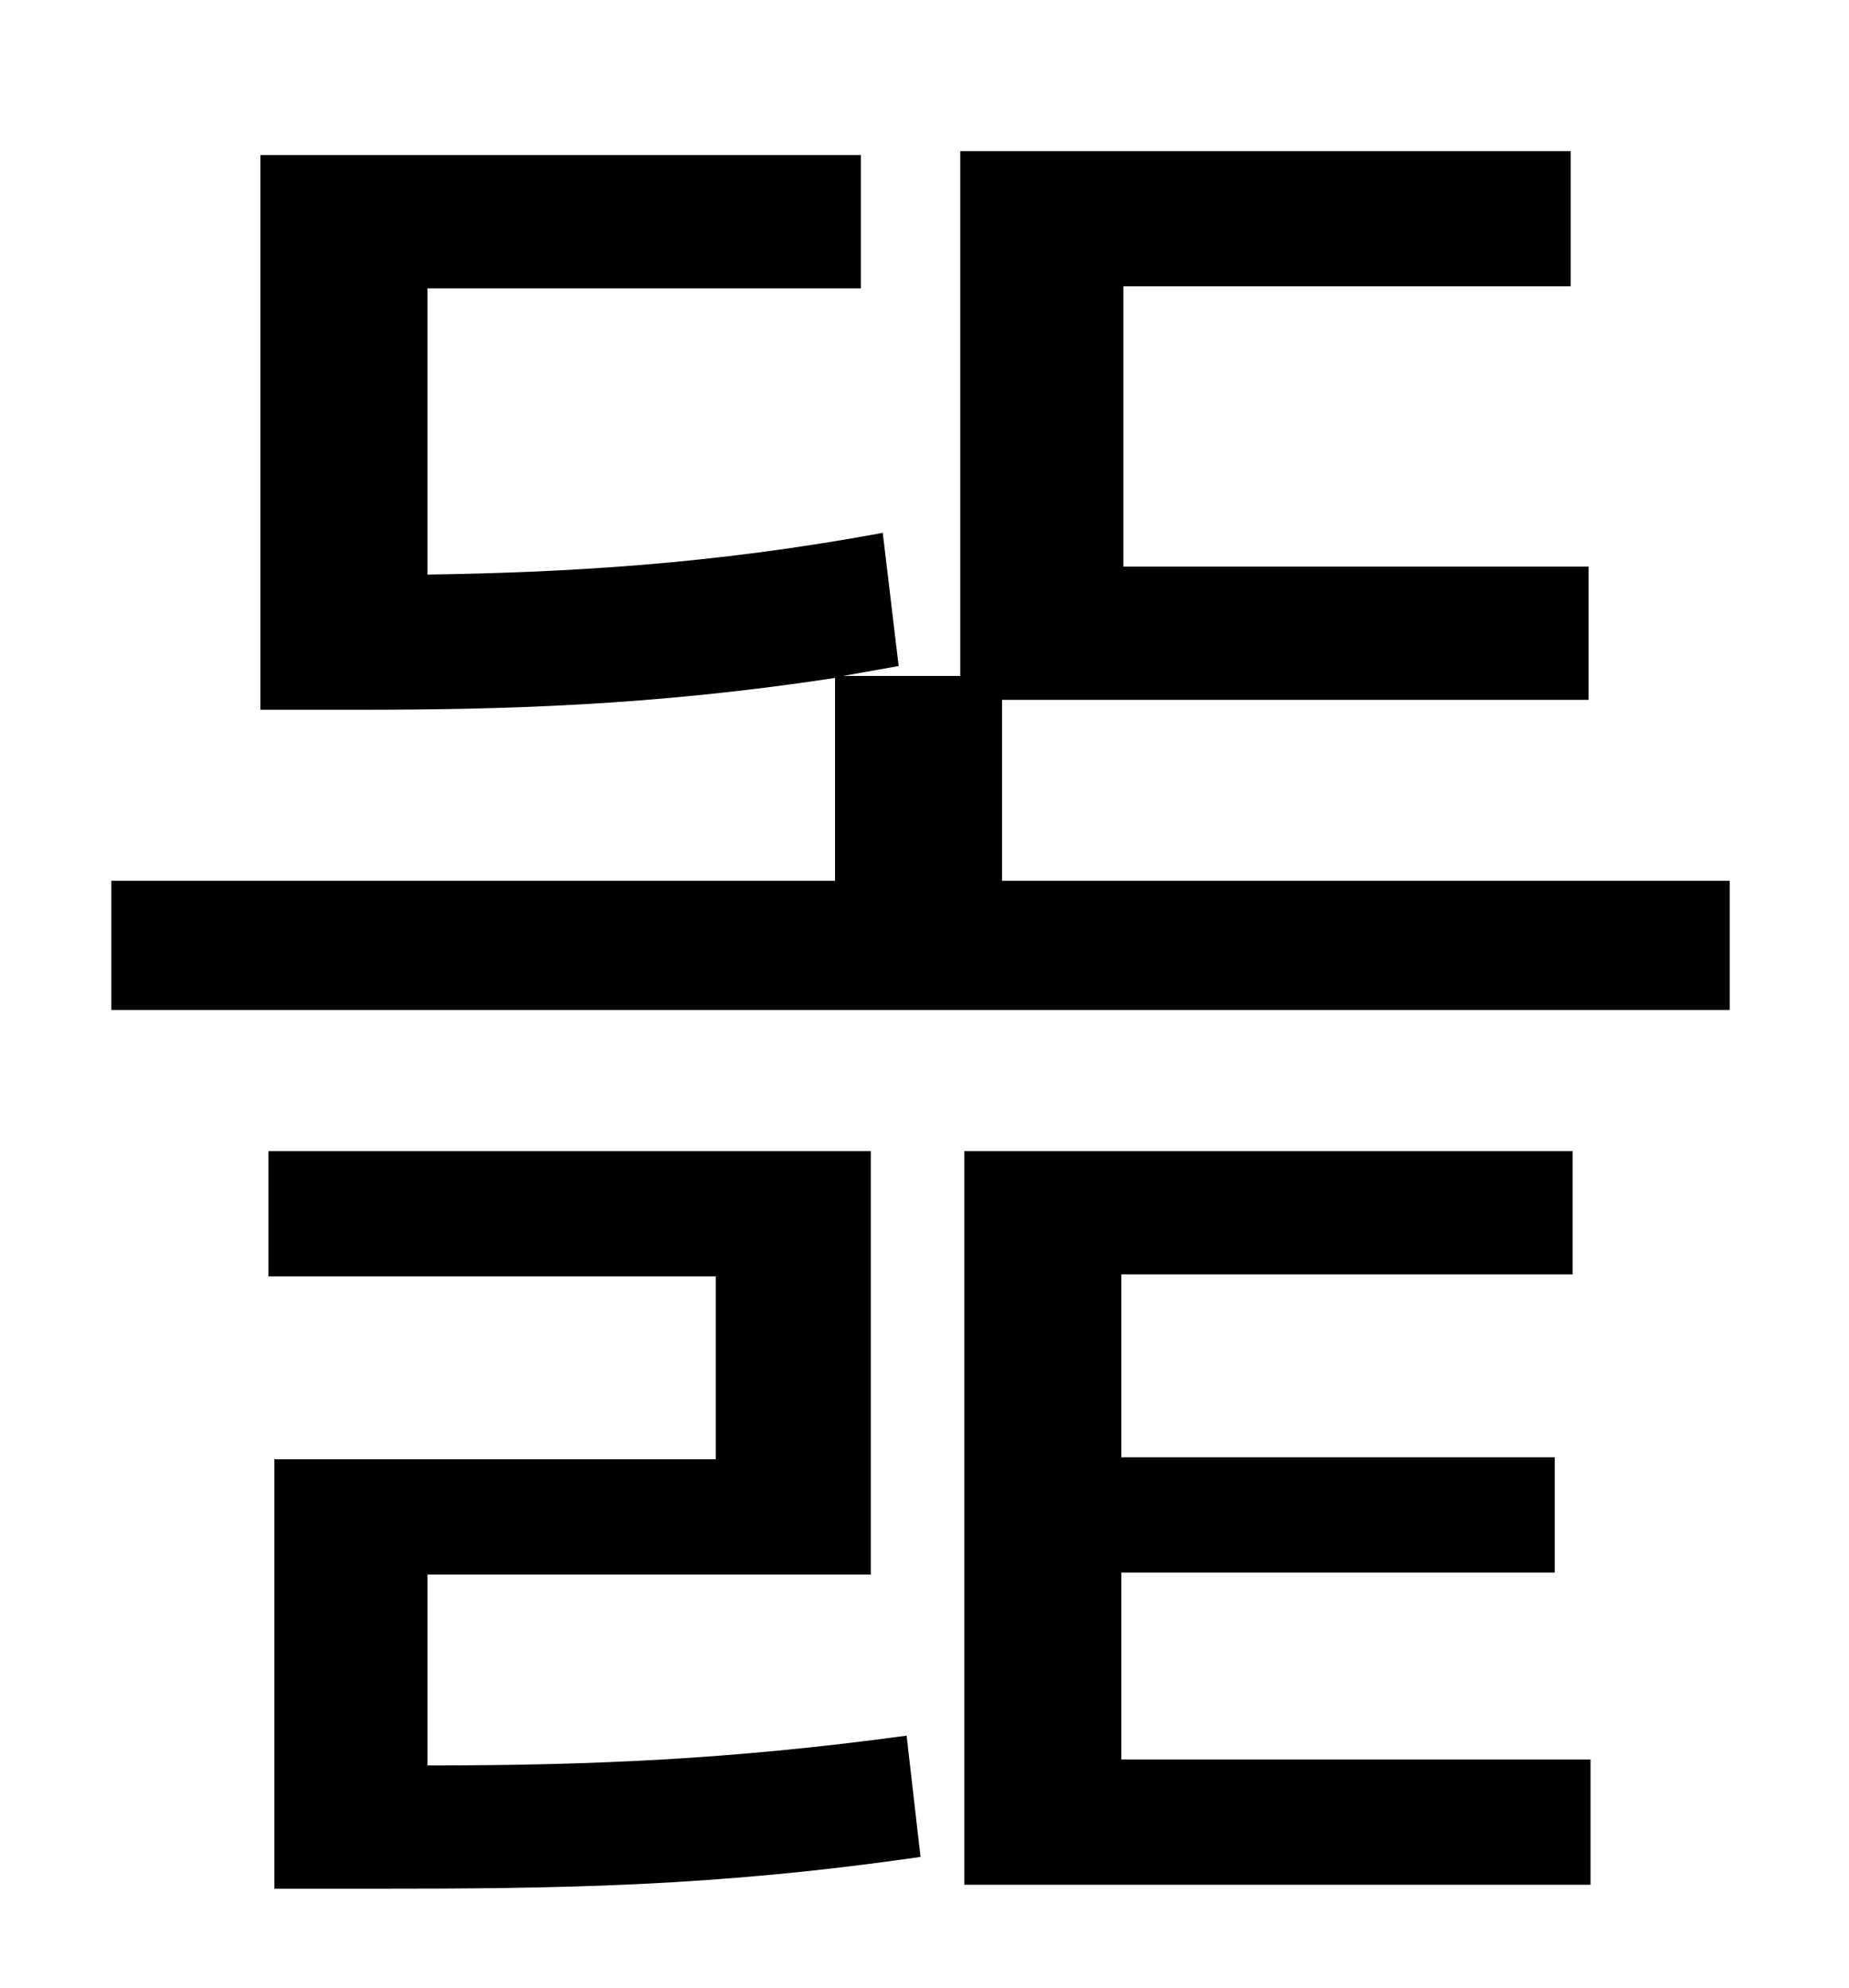 <?xml version="1.0" standalone="no"?>
<!DOCTYPE svg PUBLIC "-//W3C//DTD SVG 1.1//EN" "http://www.w3.org/Graphics/SVG/1.1/DTD/svg11.dtd" >
<svg xmlns="http://www.w3.org/2000/svg" xmlns:xlink="http://www.w3.org/1999/xlink" version="1.1" viewBox="-10 0 930 1000">
   <path fill="currentColor"
d="M205 792v96c82 0 153 -3 241 -15l7 61c-104 15 -180 16 -277 16h-48v-216h222v-92h-225v-63h303v213h-223zM554 791v94h236v63h-315v-369h306v62h-227v92h218v58h-218zM494 443h366v65h-814v-65h364v-102c-92 14 -167 16 -240 16h-49v-279h302v67h-218v144
c68 -1 143 -5 229 -21l8 67l-28 5h59v-264h307v68h-225v141h234v67h-295v91z" />
</svg>
